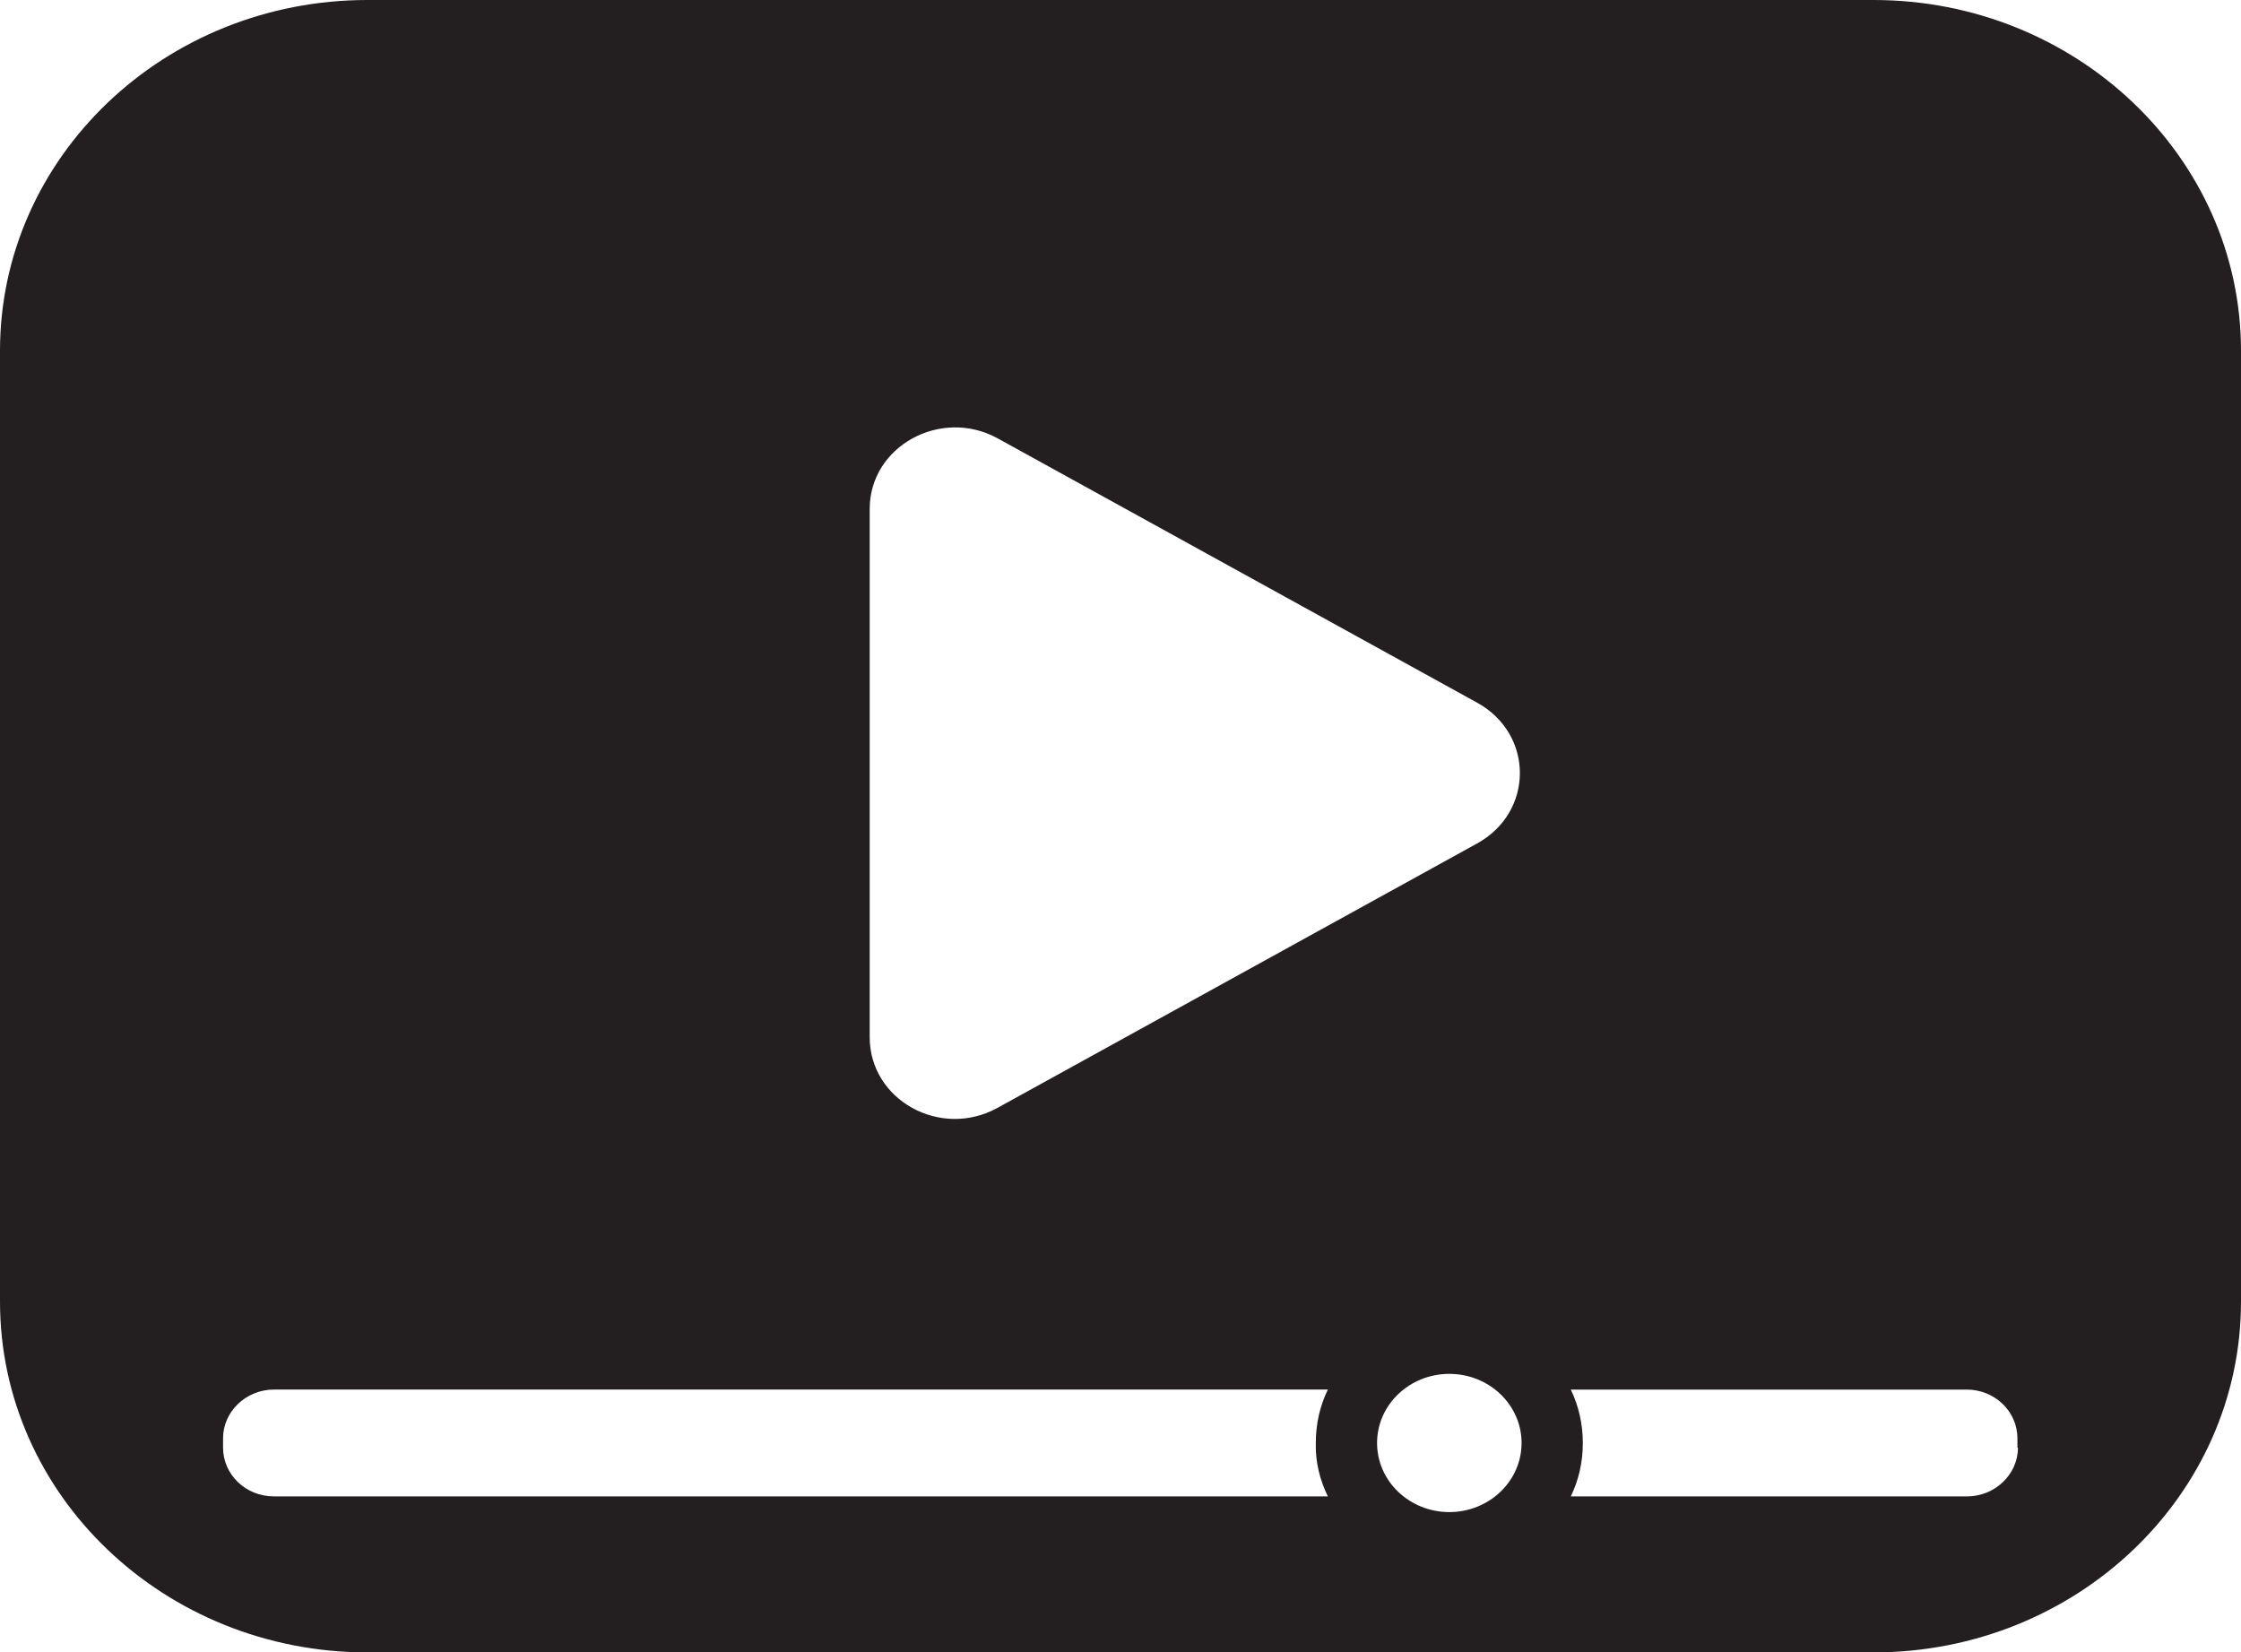 <!-- Generator: Adobe Illustrator 25.2.3, SVG Export Plug-In  -->
<svg version="1.1" xmlns="http://www.w3.org/2000/svg" xmlns:xlink="http://www.w3.org/1999/xlink" x="0px" y="0px" width="428px"
	 height="315.6px" viewBox="0 0 428 315.6" style="overflow:visible;enable-background:new 0 0 428 315.6;" xml:space="preserve">
<style type="text/css">
	.st0{fill:#231F20;}
</style>
<defs>
</defs>
<path class="st0" d="M357.8,0H70.2C31.4,0,0,30,0,67v181.6c0,37,31.4,67,70.2,67h287.6c38.8,0,70.2-30,70.2-67V67
	C428,30,396.5,0,357.8,0z M166.1,97.2c0-12,13.6-19.4,24.4-13.5l91.6,50.5c10.9,6,10.9,20.9,0,26.9l-91.6,50.5
	c-10.9,6-24.4-1.5-24.4-13.5V97.2z M253.6,285.8H52.3c-5.4,0-9.7-4.2-9.7-9.3v-1.8c0-5.1,4.4-9.3,9.7-9.3h201.3
	c-1.5,3.1-2.3,6.5-2.3,10.2C251.2,279.3,252.1,282.7,253.6,285.8z M276.8,288.8c-7.6,0-13.8-5.9-13.8-13.2c0-7.3,6.2-13.2,13.8-13.2
	s13.8,5.9,13.8,13.2C290.6,282.9,284.4,288.8,276.8,288.8z M385.4,276.5c0,5.1-4.4,9.3-9.7,9.3H300c1.5-3.1,2.3-6.5,2.3-10.2
	c0-3.6-0.8-7.1-2.3-10.2h75.6c5.4,0,9.7,4.2,9.7,9.3V276.5z"/>
</svg>
